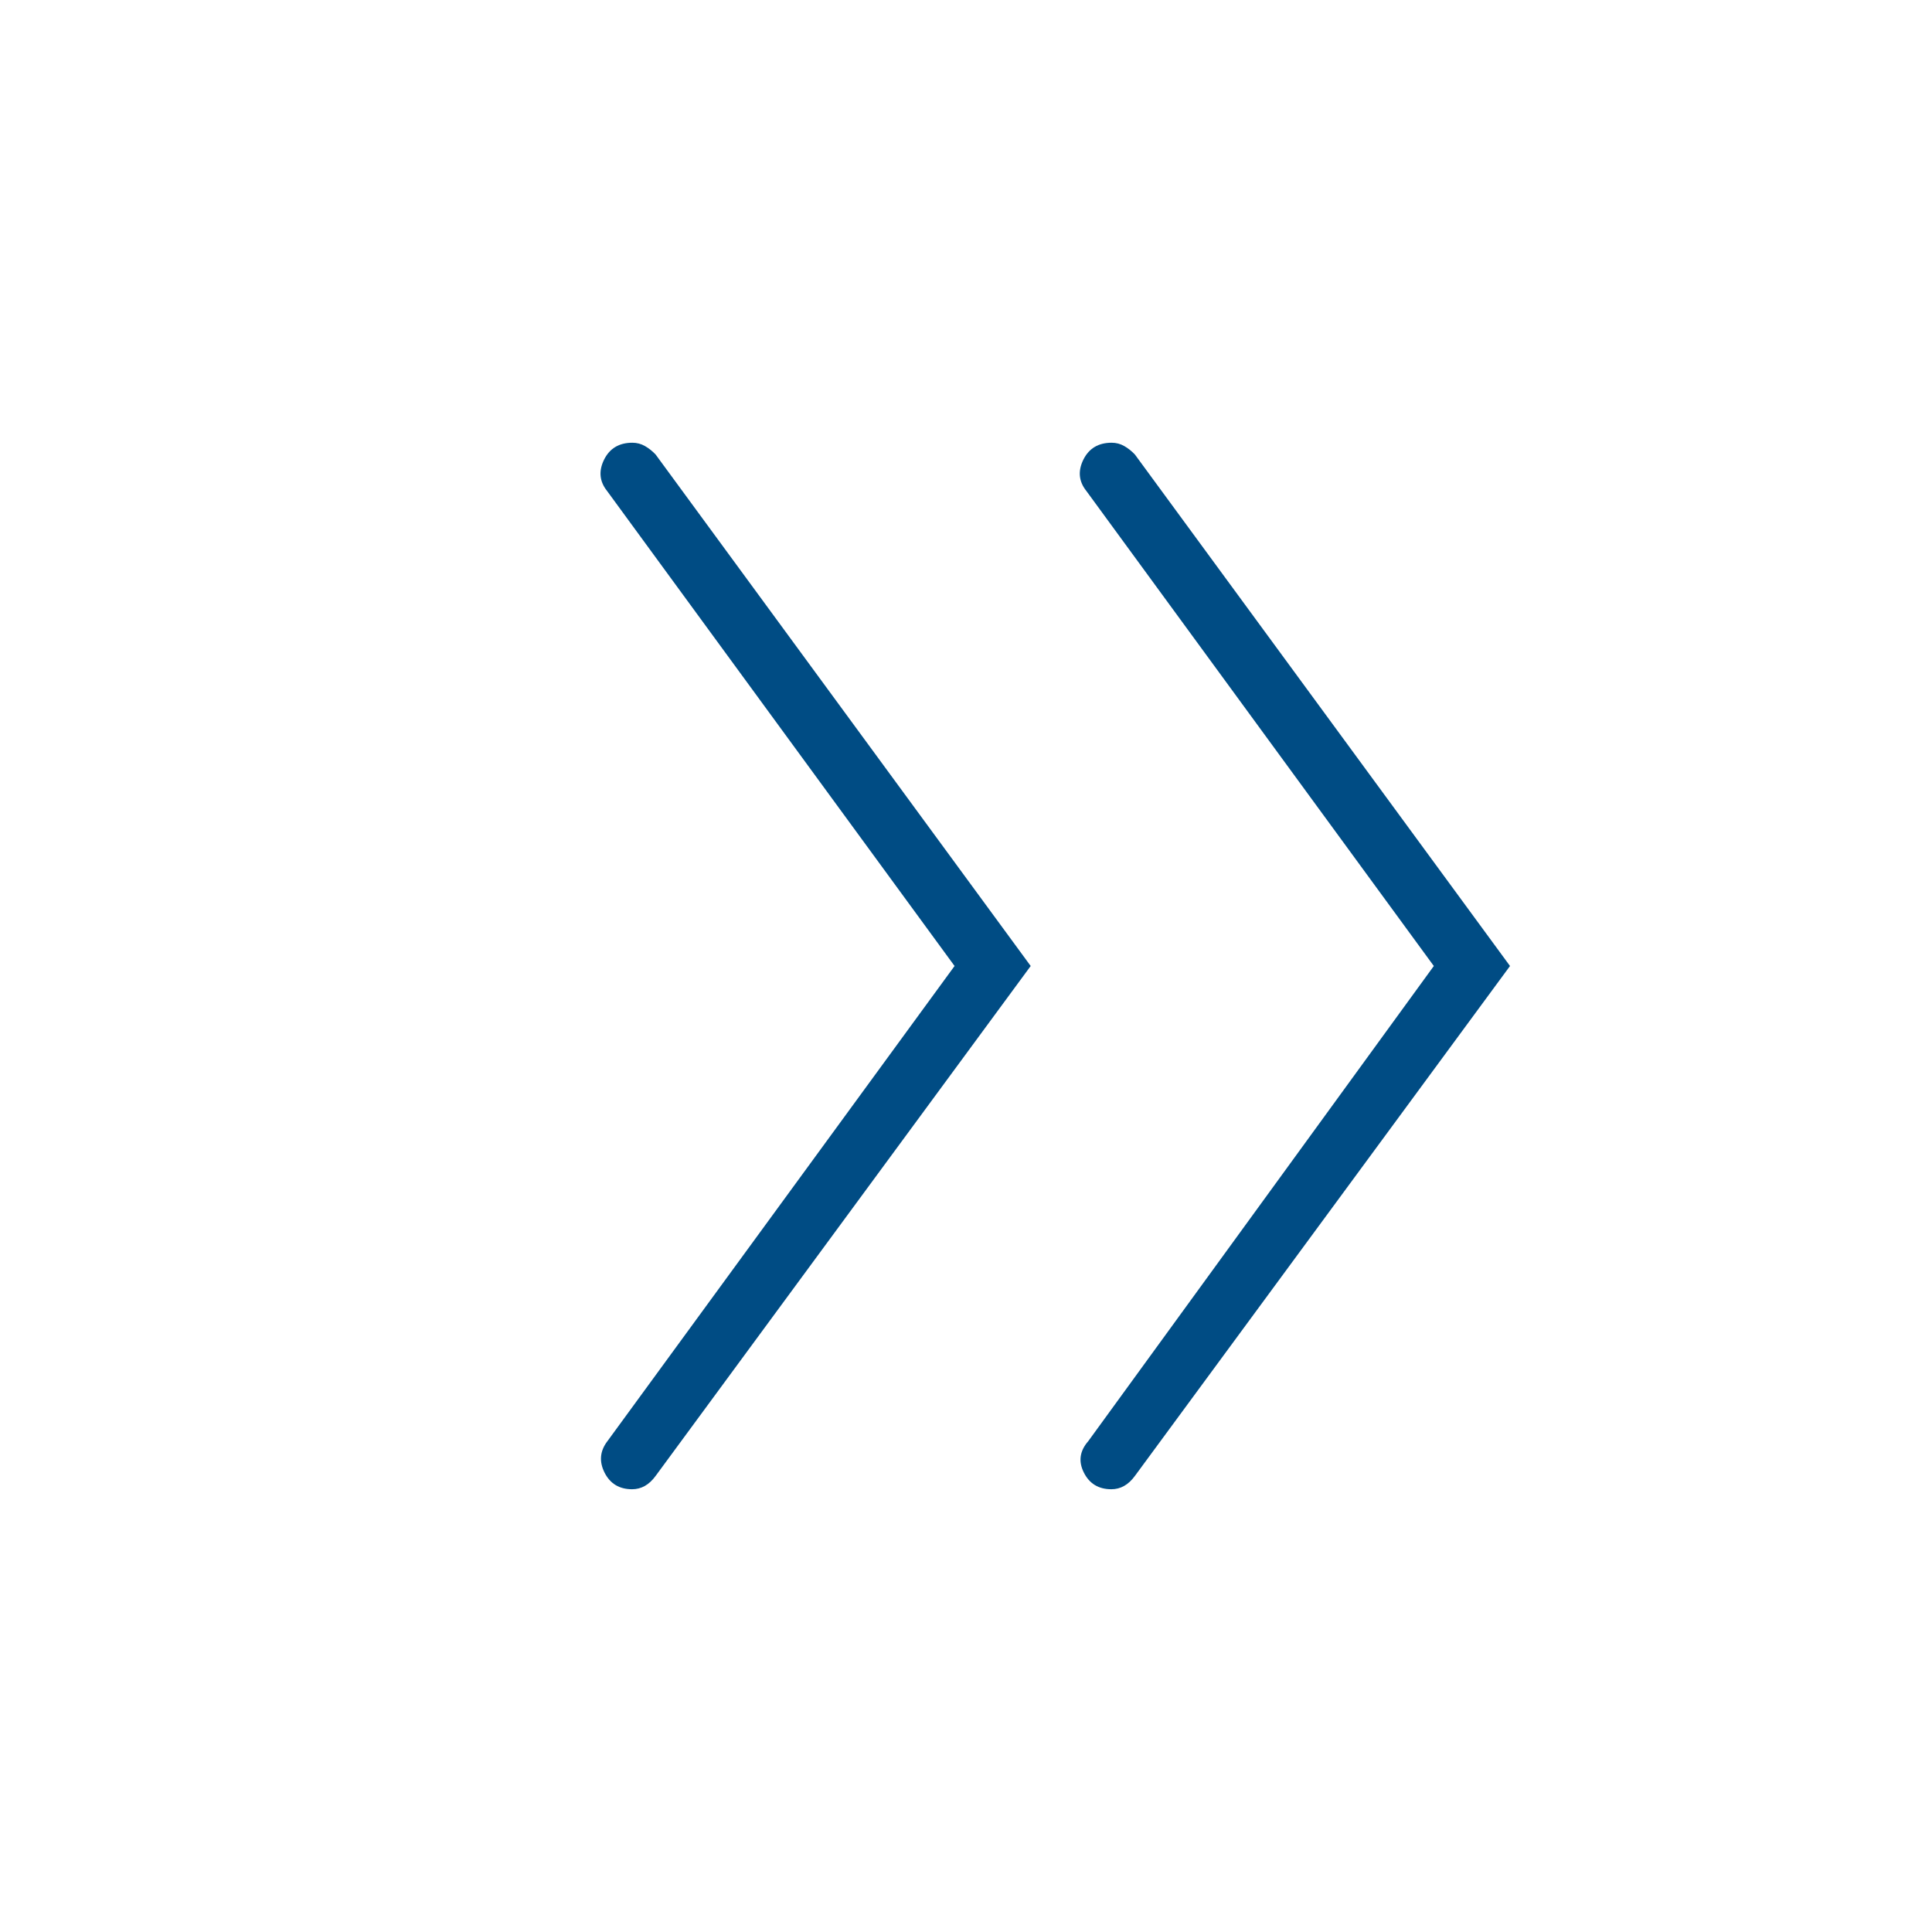 <svg width="64" height="64" viewBox="0 0 64 64" fill="none" xmlns="http://www.w3.org/2000/svg">
<mask id="mask0_1_2060" style="mask-type:alpha" maskUnits="userSpaceOnUse" x="0" y="0" width="64" height="64">
<rect width="64" height="64" fill="#D9D9D9"/>
</mask>
<g mask="url(#mask0_1_2060)">
<path d="M31.621 32L20.108 16.261C19.858 15.947 19.826 15.602 20.01 15.228C20.195 14.854 20.508 14.666 20.948 14.666C21.098 14.666 21.237 14.703 21.365 14.776C21.493 14.849 21.611 14.943 21.718 15.056L34.143 32L21.718 48.892C21.61 49.04 21.491 49.151 21.361 49.224C21.231 49.297 21.09 49.333 20.939 49.333C20.515 49.333 20.21 49.148 20.025 48.779C19.841 48.41 19.874 48.063 20.123 47.739L31.621 32ZM47.497 32L35.985 16.261C35.735 15.947 35.703 15.602 35.887 15.228C36.072 14.854 36.385 14.666 36.825 14.666C36.975 14.666 37.114 14.703 37.242 14.776C37.37 14.849 37.488 14.943 37.595 15.056L50.021 32L37.595 48.892C37.487 49.04 37.368 49.151 37.237 49.224C37.108 49.297 36.967 49.333 36.815 49.333C36.391 49.333 36.087 49.148 35.903 48.779C35.718 48.41 35.767 48.063 36.051 47.739L47.497 32Z" fill="#004C84"/>
</g>
</svg>
